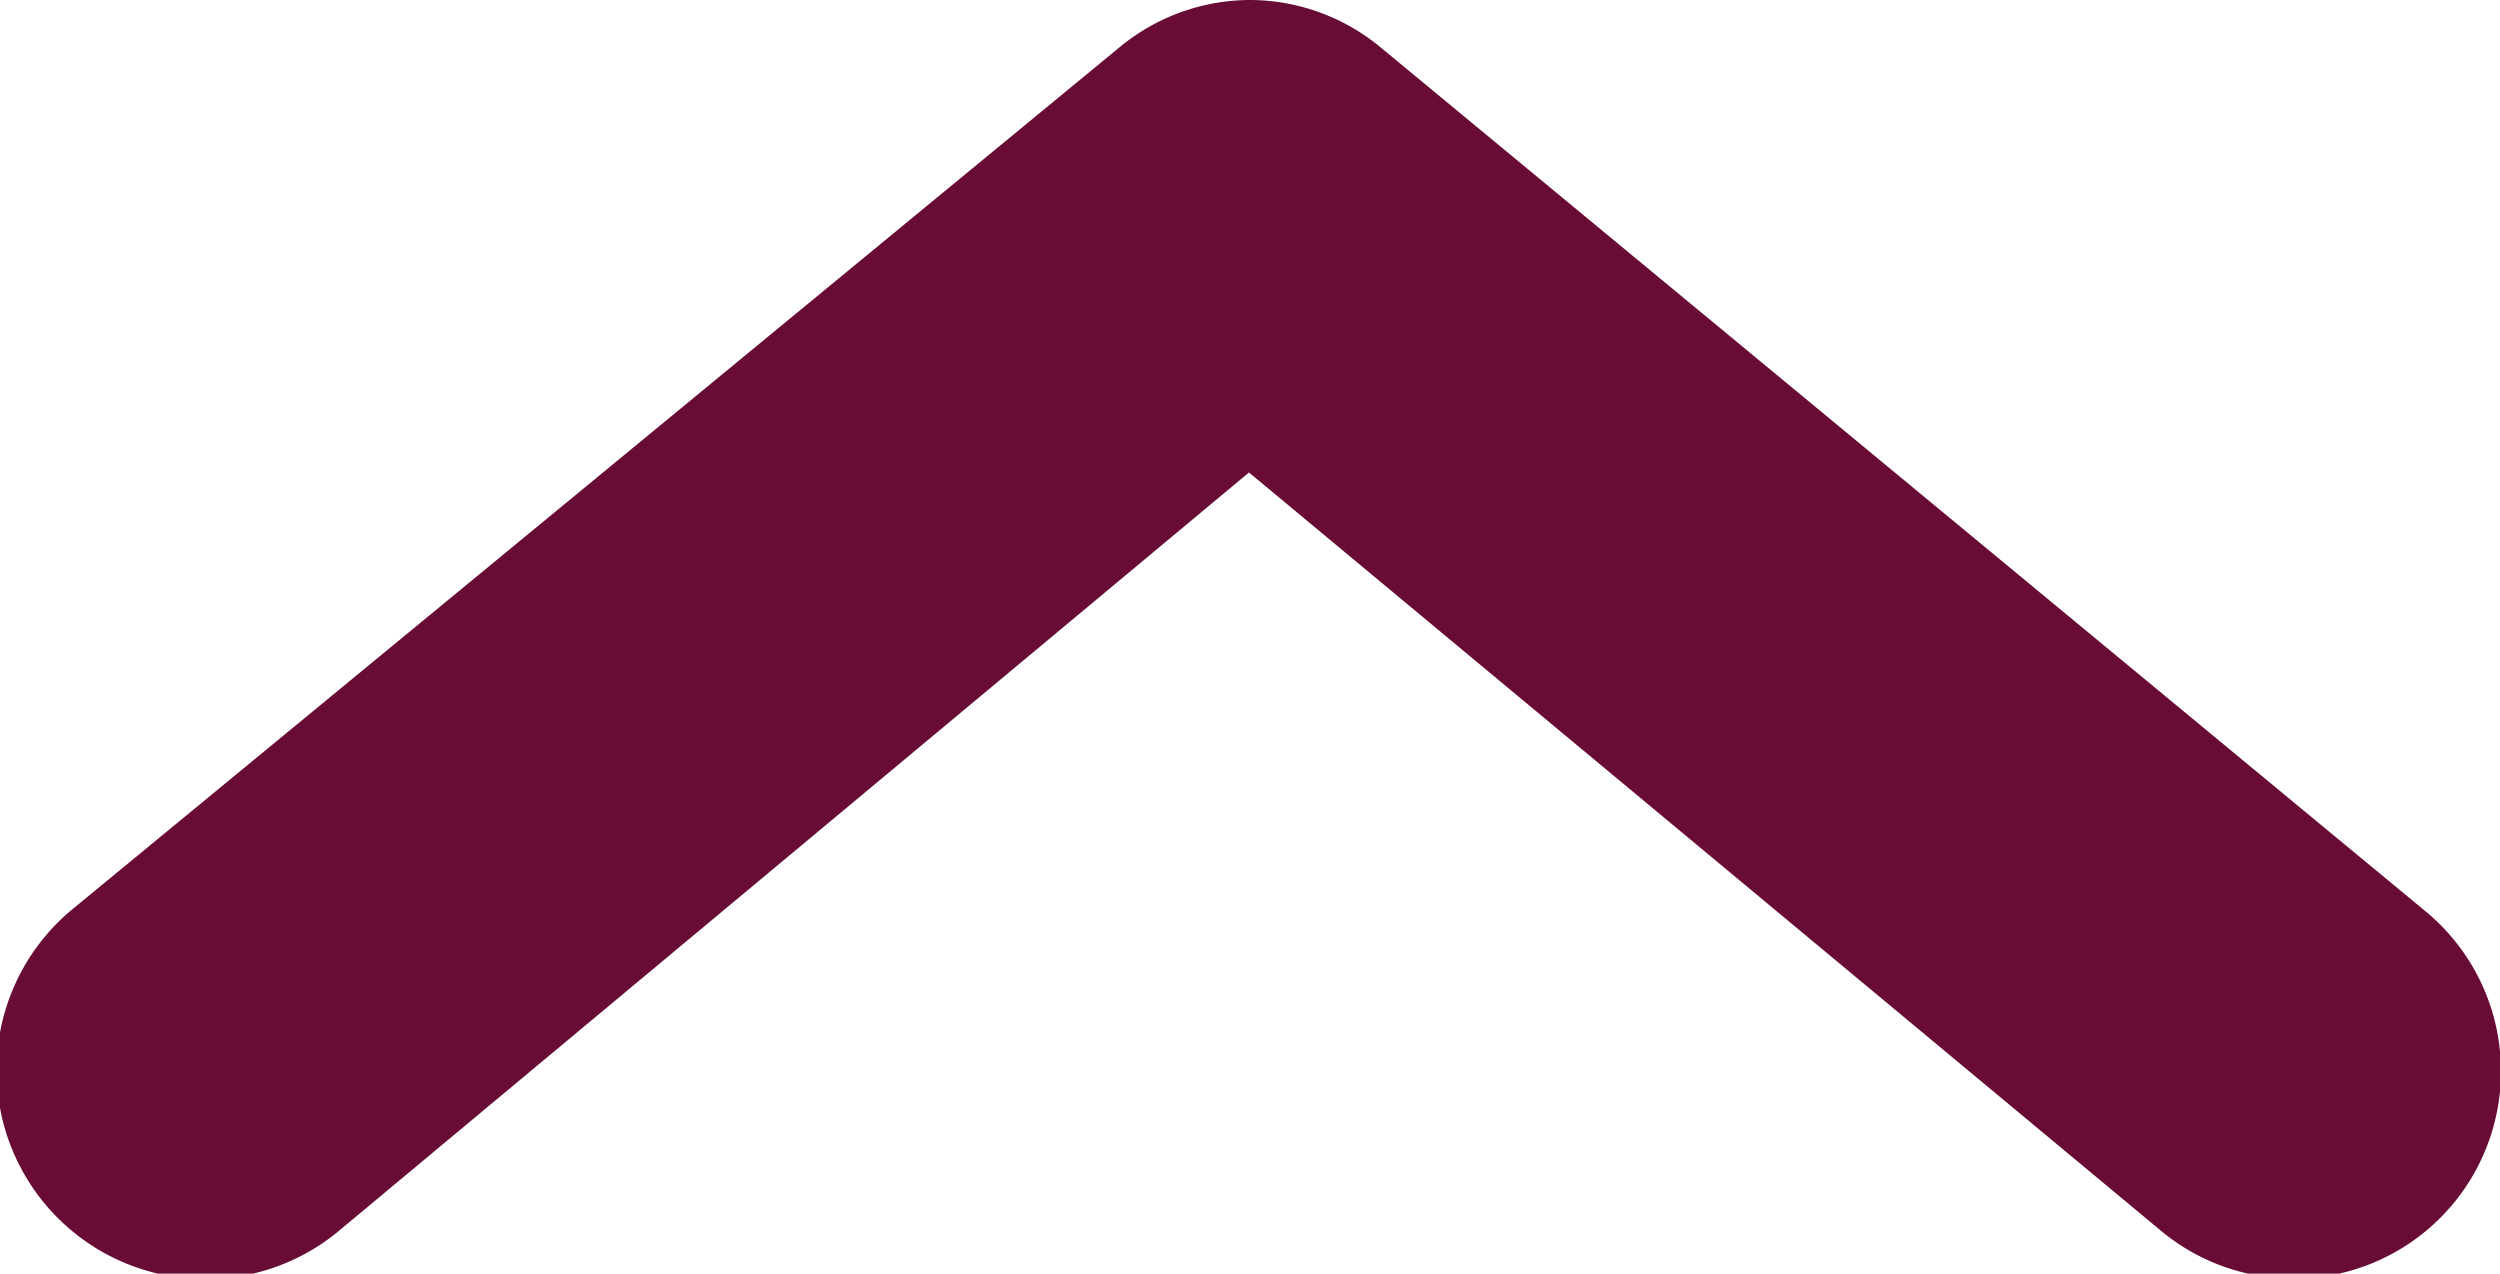 <svg xmlns="http://www.w3.org/2000/svg" viewBox="0 0 12.17 6.2"><defs><style>.cls-1{fill:#680c36;}</style></defs><title>listado_arriba</title><g id="Capa_2" data-name="Capa 2"><g id="Capa_1-2" data-name="Capa 1"><path class="cls-1" d="M6.08,0a1,1,0,0,1,.64.23l5.08,4.2A1,1,0,1,1,10.53,6L6.08,2.3,1.64,6A1,1,0,1,1,.36,4.42L5.45.23A1,1,0,0,1,6.08,0Z"/></g></g></svg>
